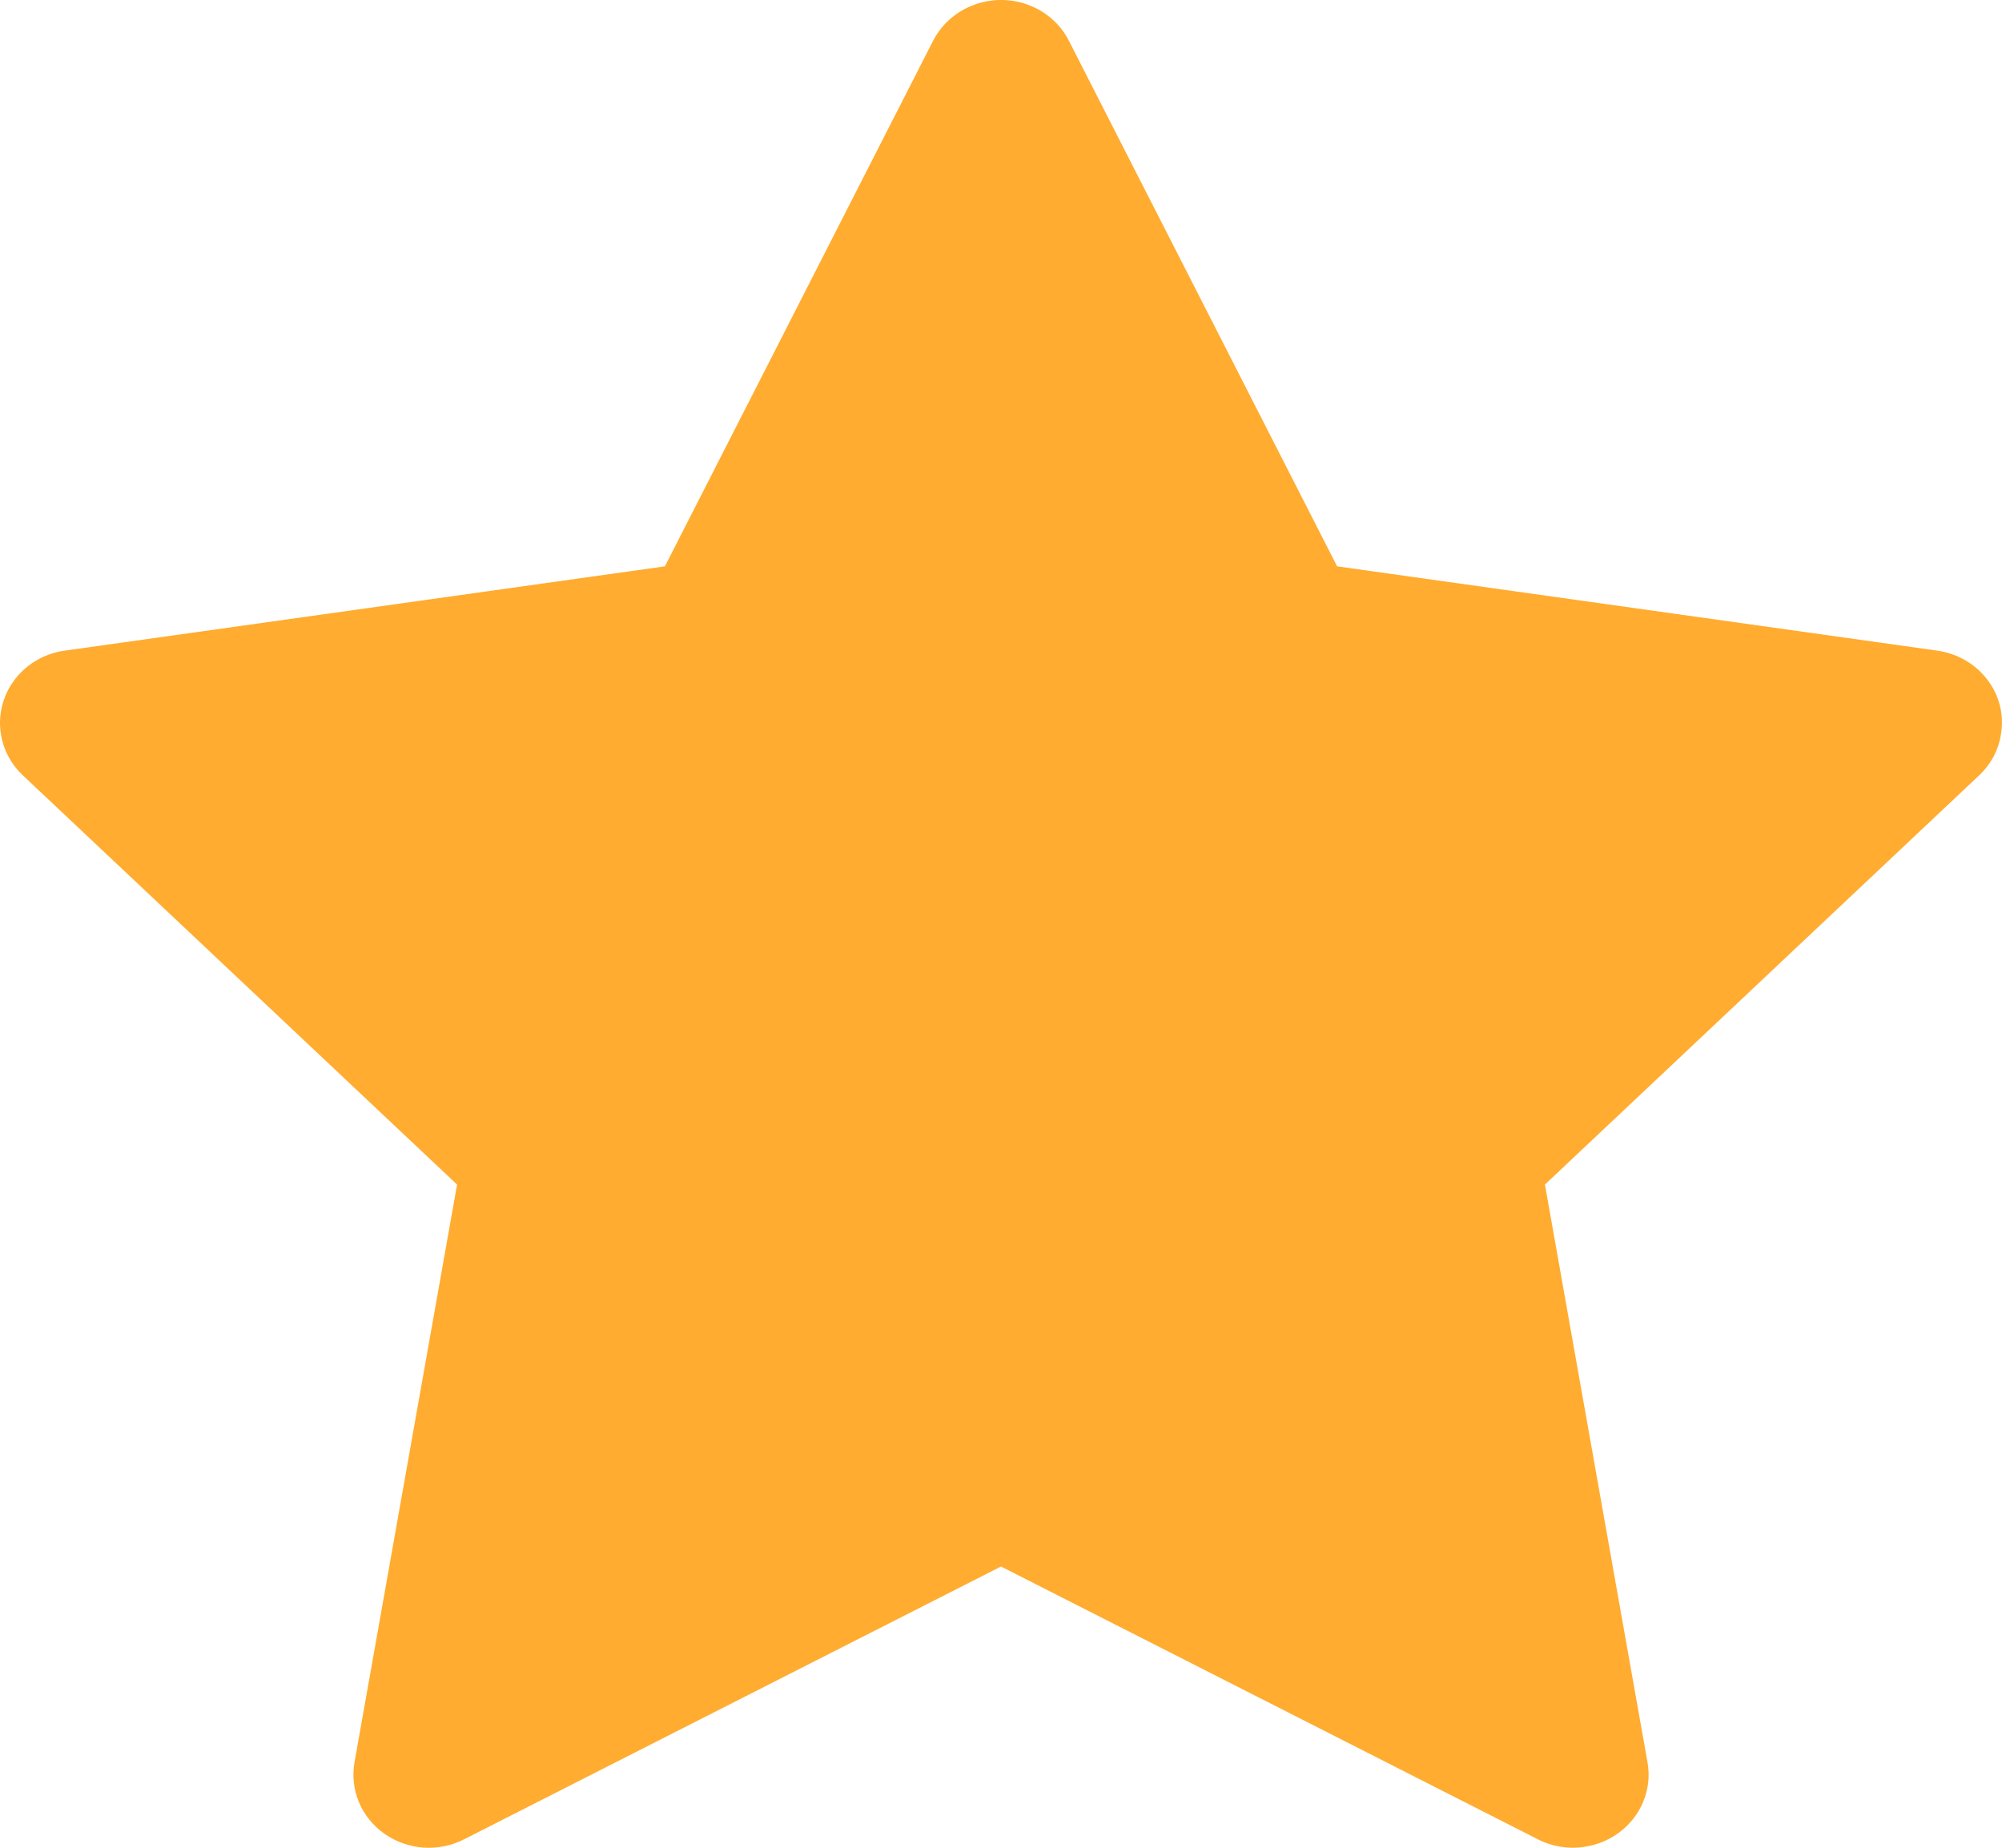 <svg width="26" height="24" viewBox="0 0 26 24" fill="none" xmlns="http://www.w3.org/2000/svg">
<path d="M25.16 8.451L17.365 7.356L13.881 0.528C13.786 0.341 13.629 0.19 13.436 0.098C12.951 -0.134 12.361 0.059 12.119 0.528L8.635 7.356L0.84 8.451C0.626 8.481 0.429 8.579 0.279 8.727C0.097 8.908 -0.003 9.151 8.64032e-05 9.403C0.004 9.655 0.11 9.895 0.297 10.071L5.936 15.386L4.604 22.89C4.573 23.065 4.593 23.244 4.662 23.409C4.731 23.573 4.846 23.715 4.994 23.819C5.142 23.923 5.318 23.985 5.501 23.998C5.684 24.01 5.866 23.973 6.028 23.89L13 20.347L19.972 23.89C20.162 23.988 20.383 24.021 20.595 23.985C21.129 23.896 21.488 23.407 21.396 22.89L20.064 15.386L25.703 10.071C25.857 9.926 25.958 9.736 25.988 9.528C26.071 9.009 25.697 8.528 25.16 8.451Z" fill="#FFAC30"/>
</svg>
